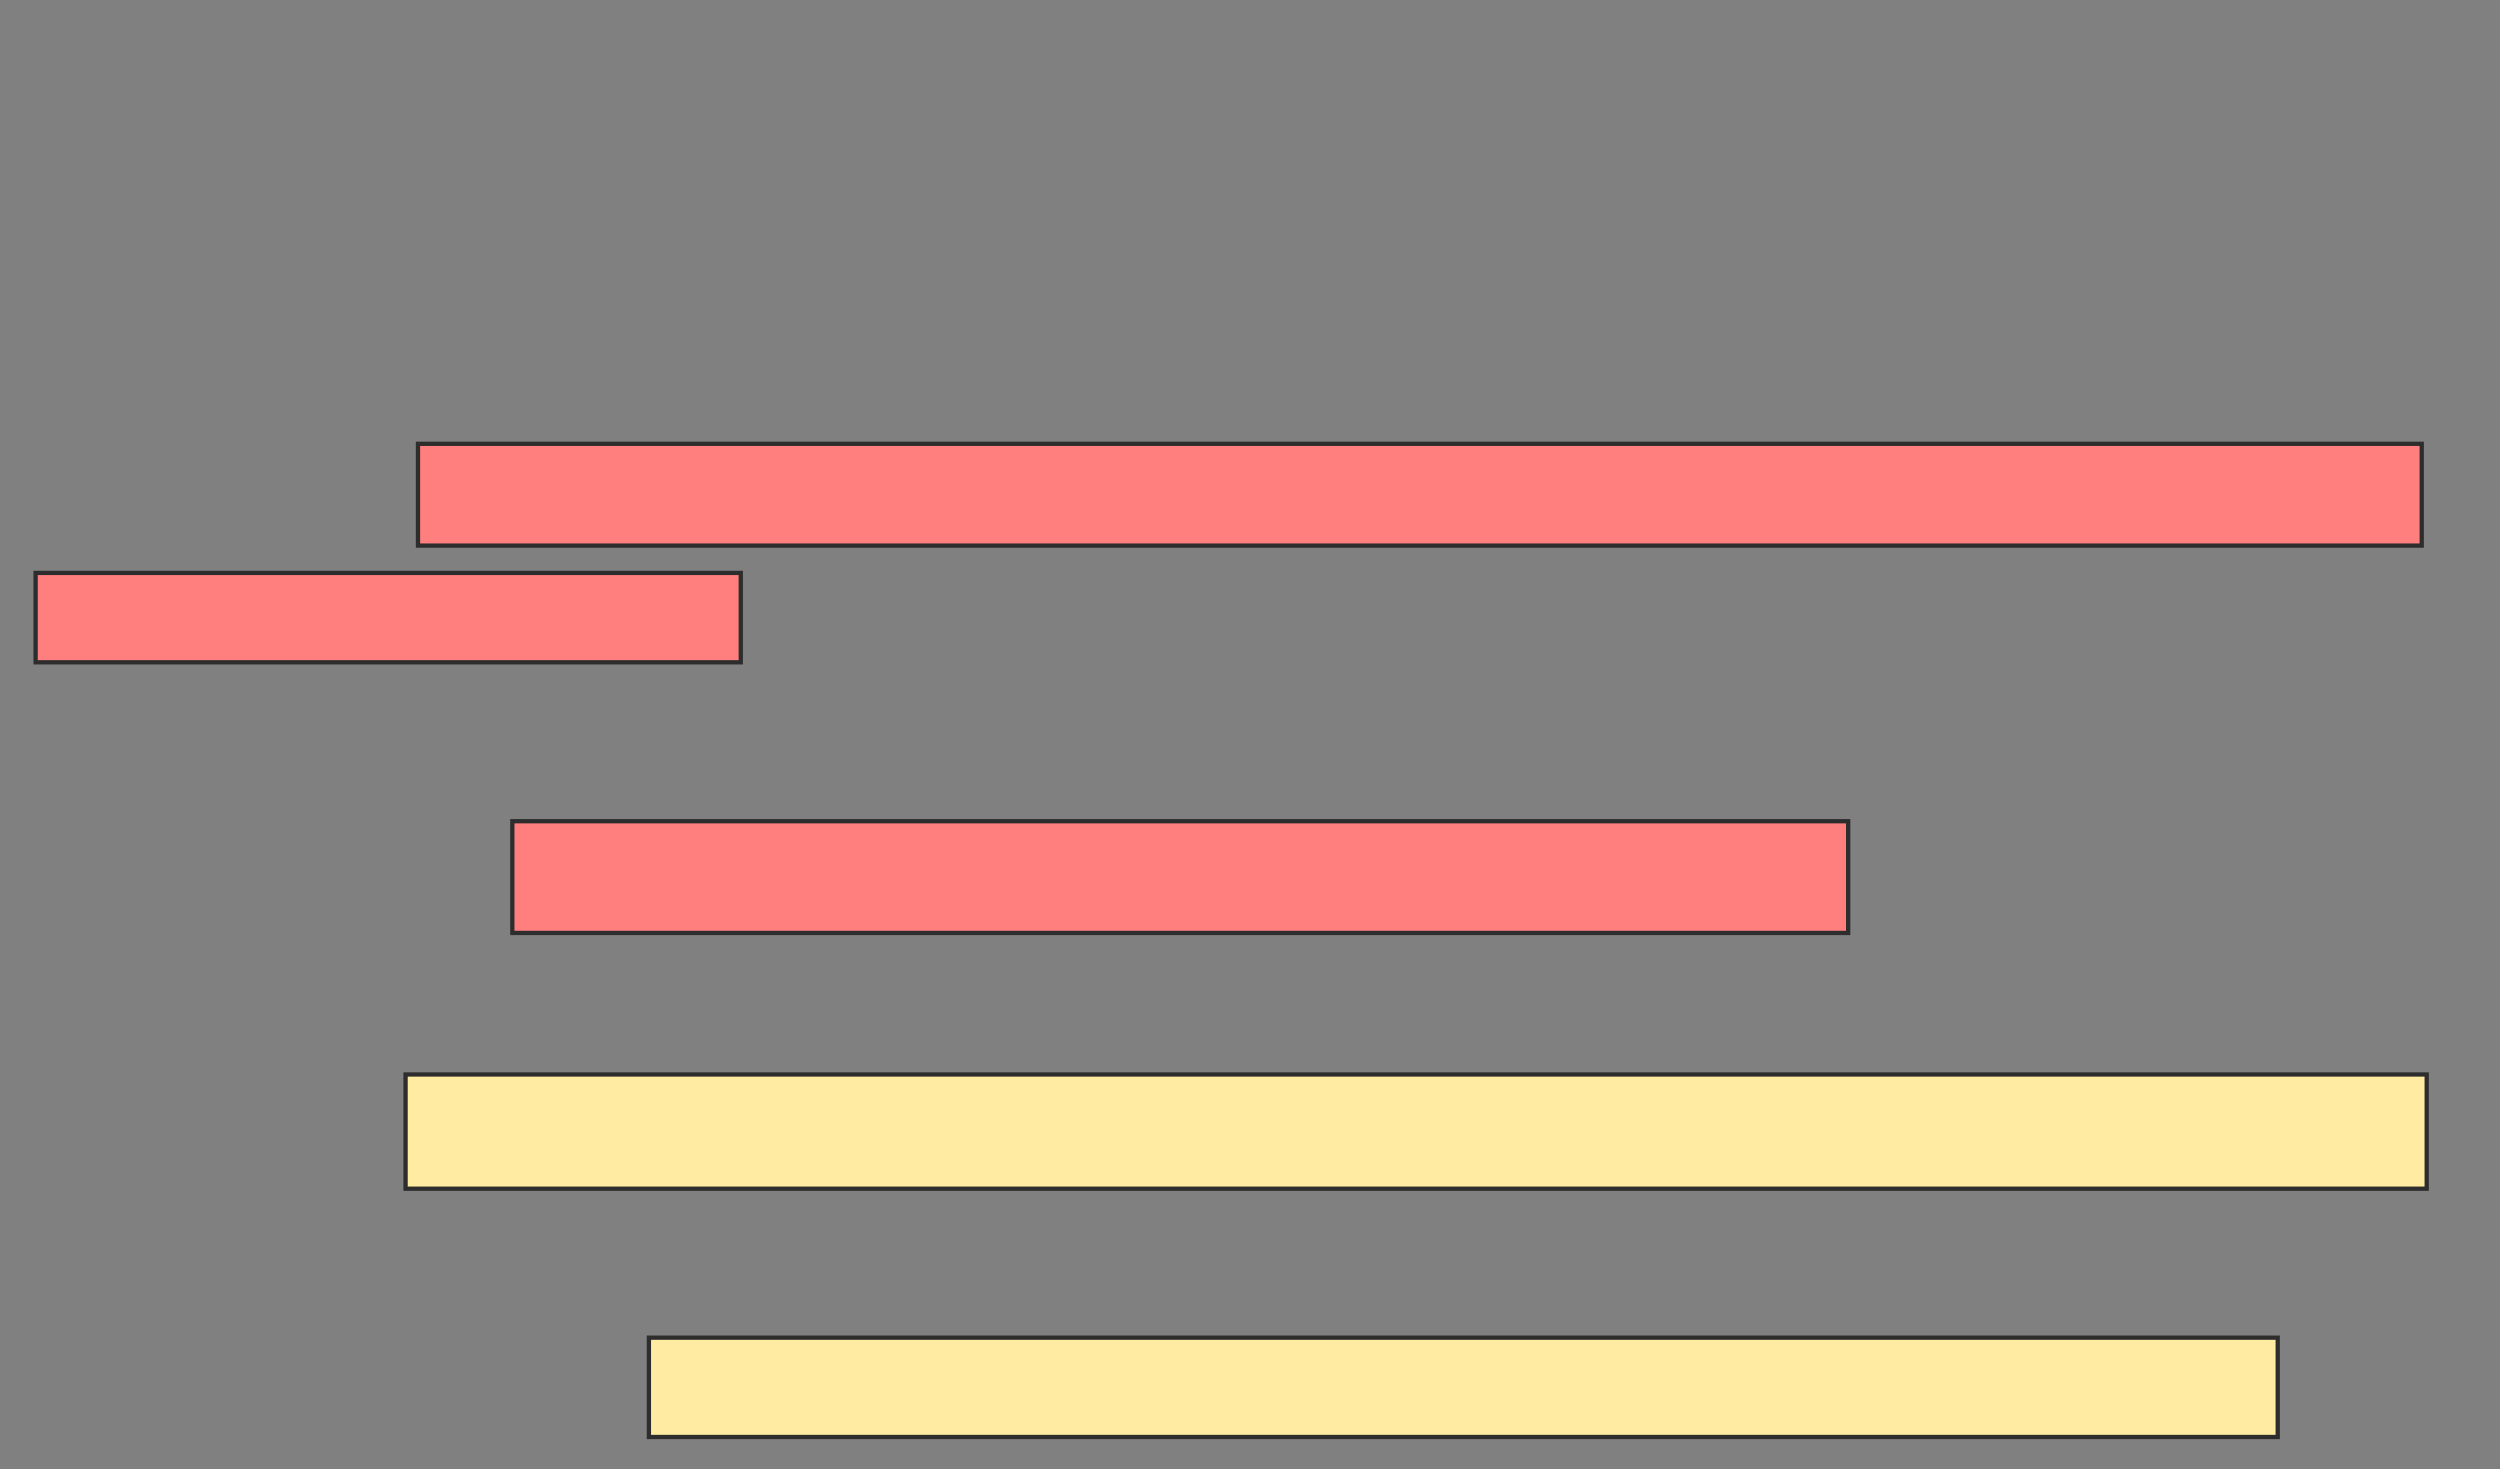 <svg xmlns="http://www.w3.org/2000/svg" width="582" height="342">
 <rect width="100%" height="100%" fill="#808080" stroke="none"/>
 <!-- Created with Image Occlusion Enhanced -->
 <g>
  <title>Labels</title>
 </g>
 <g>
  <title>Masks</title>
  <rect id="ddd4d44e44754f49a36af3b7227aea7f-ao-1" height="26.59" width="470.52" y="250.139" x="94.416" stroke="#2D2D2D" fill="#FFEBA2"/>
  <rect id="ddd4d44e44754f49a36af3b7227aea7f-ao-2" height="23.121" width="379.191" y="311.41" x="151.064" stroke="#2D2D2D" fill="#FFEBA2"/>
  <g id="ddd4d44e44754f49a36af3b7227aea7f-ao-3" class="qshape">
   <rect height="23.699" width="466.474" y="103.318" x="97.306" stroke="#2D2D2D" fill="#FF7E7E" class="qshape"/>
   <rect height="20.809" width="164.162" y="133.376" x="8.289" stroke="#2D2D2D" fill="#FF7E7E" class="qshape"/>
   <rect height="26.012" width="310.983" y="191.179" x="119.272" stroke="#2D2D2D" fill="#FF7E7E" class="qshape"/>
  </g>
 </g>
</svg>